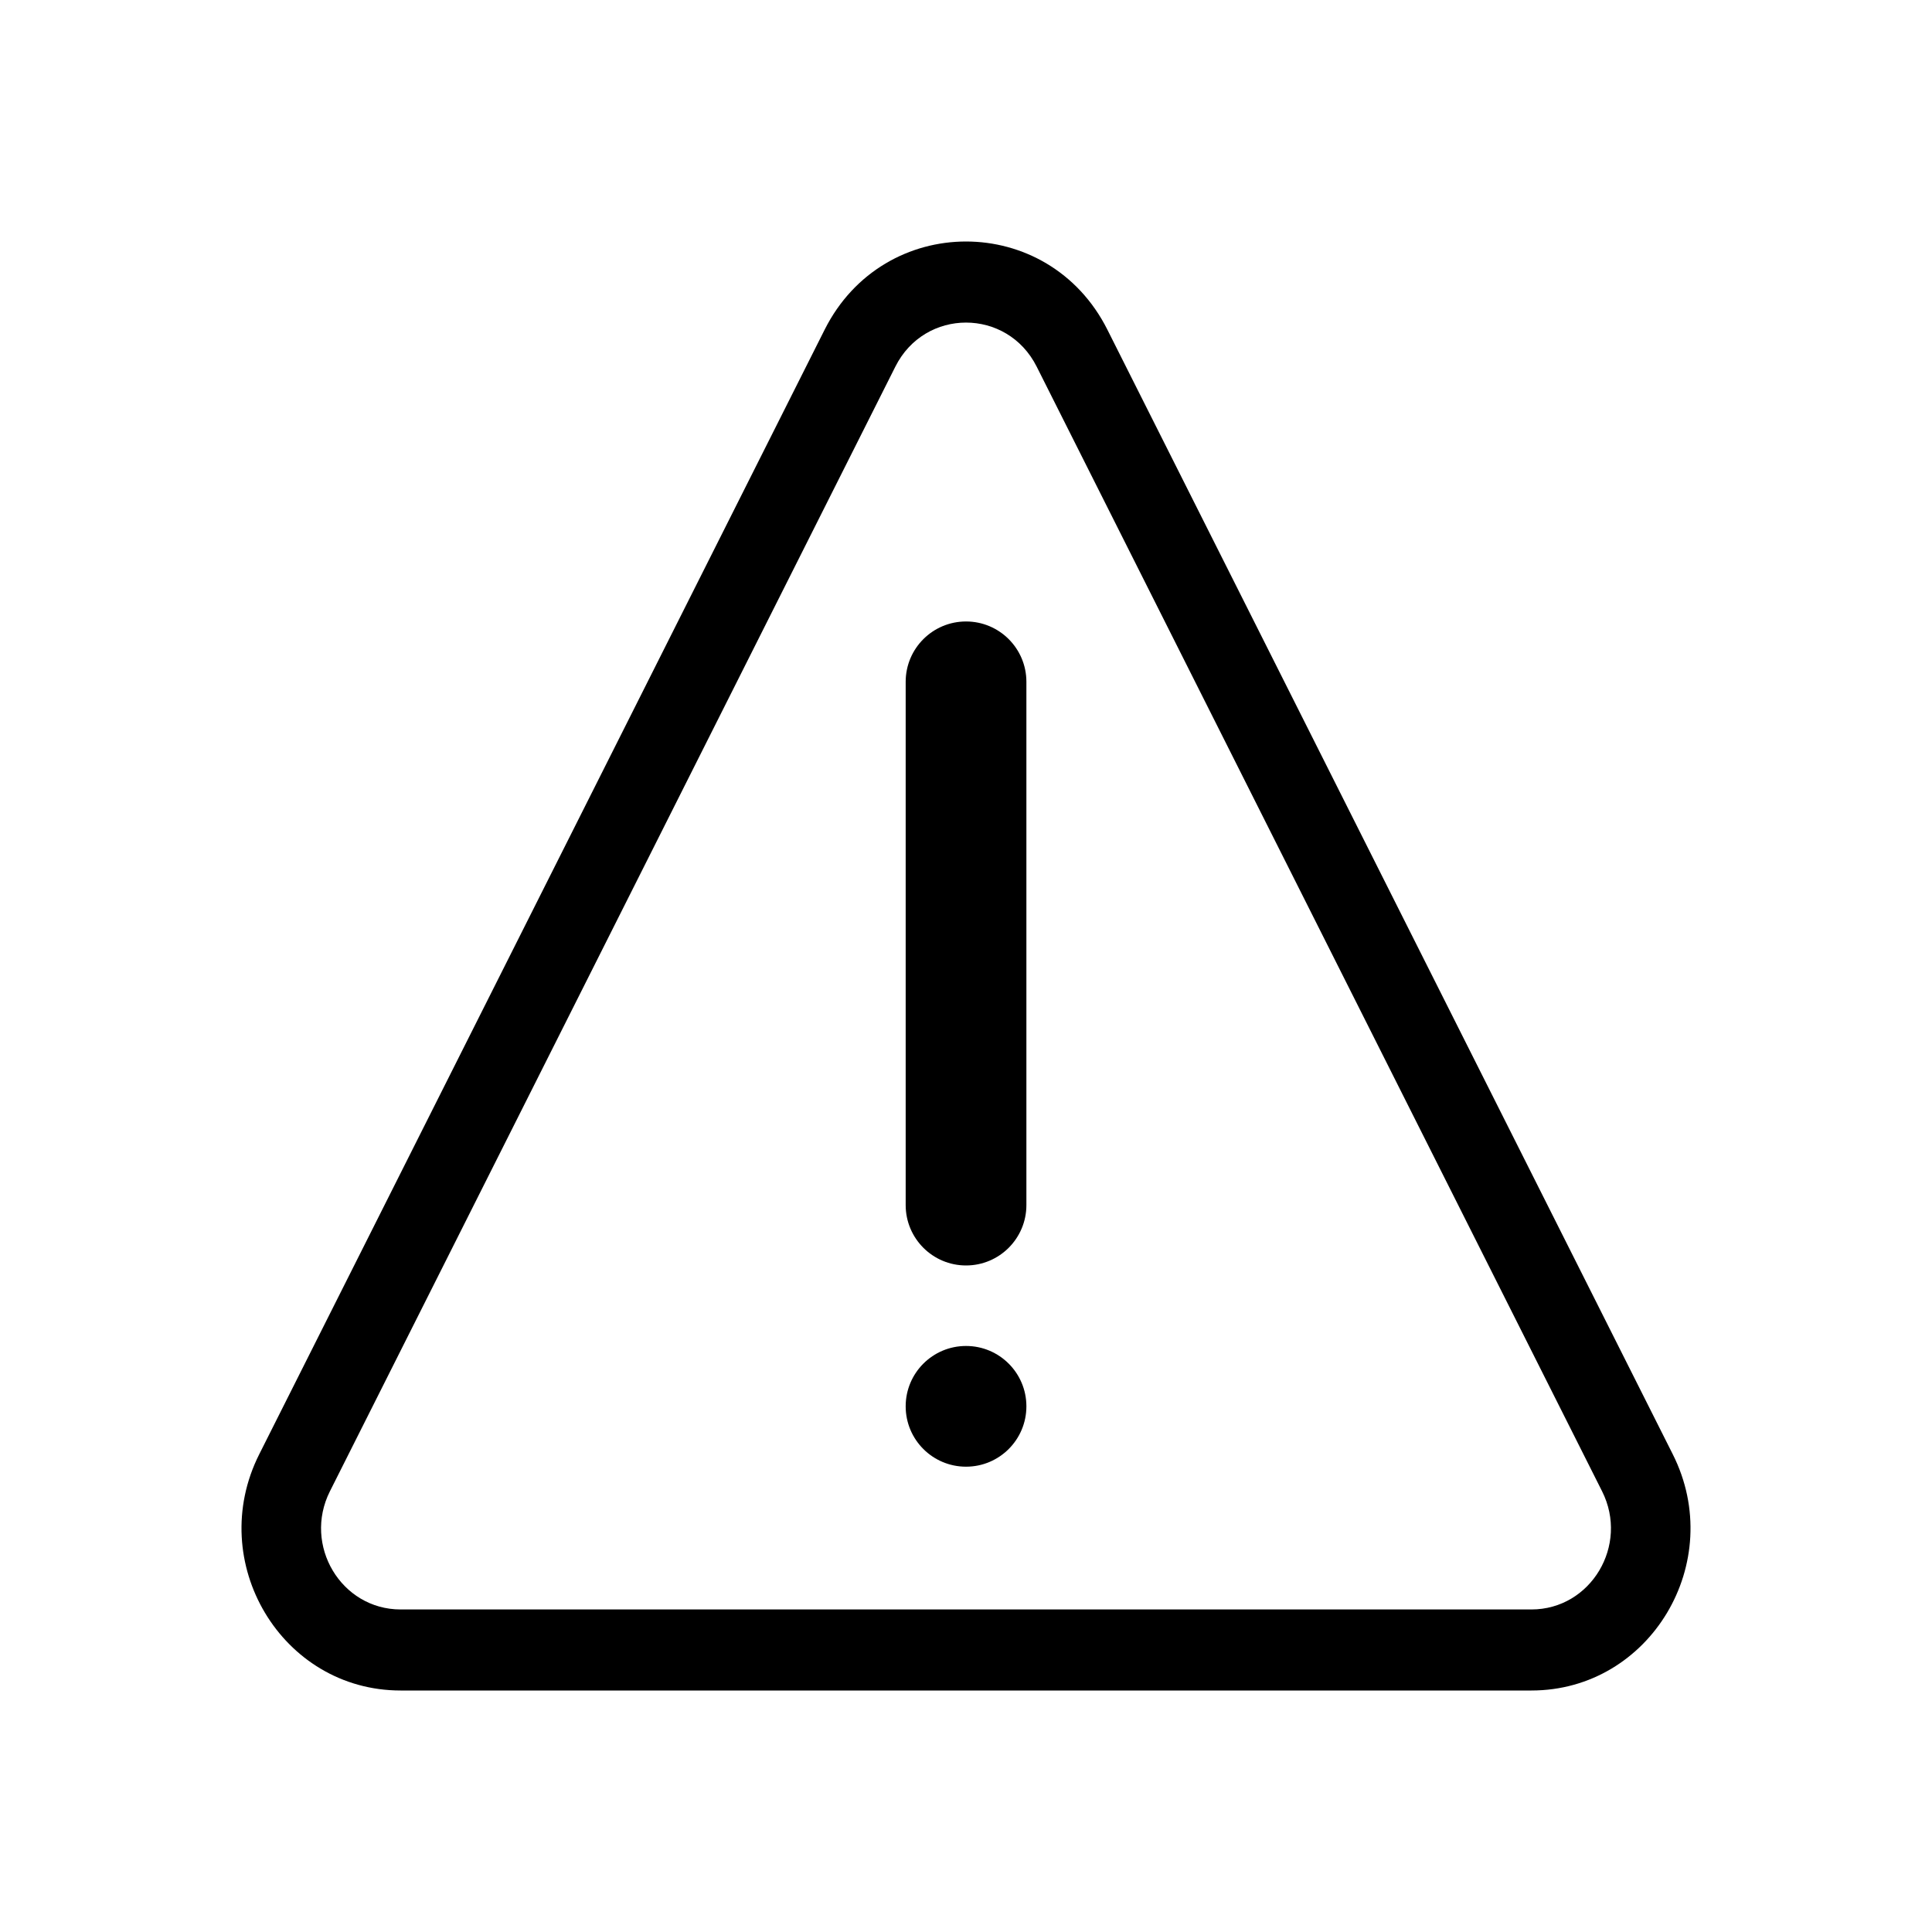 <svg width="58" height="58" viewBox="0 0 58 58" fill="none" xmlns="http://www.w3.org/2000/svg">
<path fill-rule="evenodd" clip-rule="evenodd" d="M48.096 44.77L31.122 11.007C30.235 9.243 27.765 9.243 26.879 11.007L9.904 44.77C9.09 46.391 10.242 48.317 12.026 48.317H45.975C47.758 48.317 48.91 46.391 48.096 44.77ZM33.244 9.896C31.47 6.368 26.531 6.368 24.757 9.896L7.782 43.659C6.154 46.898 8.458 50.75 12.026 50.75H45.975C49.542 50.75 51.847 46.898 50.218 43.659L33.244 9.896V9.896Z" fill="#000000"/>
<path fill-rule="evenodd" clip-rule="evenodd" d="M27.189 20.469V36.177C27.189 37.178 28 37.99 29.001 37.99C30.002 37.99 30.813 37.178 30.813 36.177V20.469C30.813 19.468 30.002 18.657 29.001 18.657C28 18.657 27.189 19.468 27.189 20.469Z" fill="#000000"/>
<path d="M29.001 44.031C30.002 44.031 30.813 43.22 30.813 42.219C30.813 41.218 30.002 40.407 29.001 40.407C28 40.407 27.189 41.218 27.189 42.219C27.189 43.22 28 44.031 29.001 44.031Z" fill="#000000"/>
</svg>
